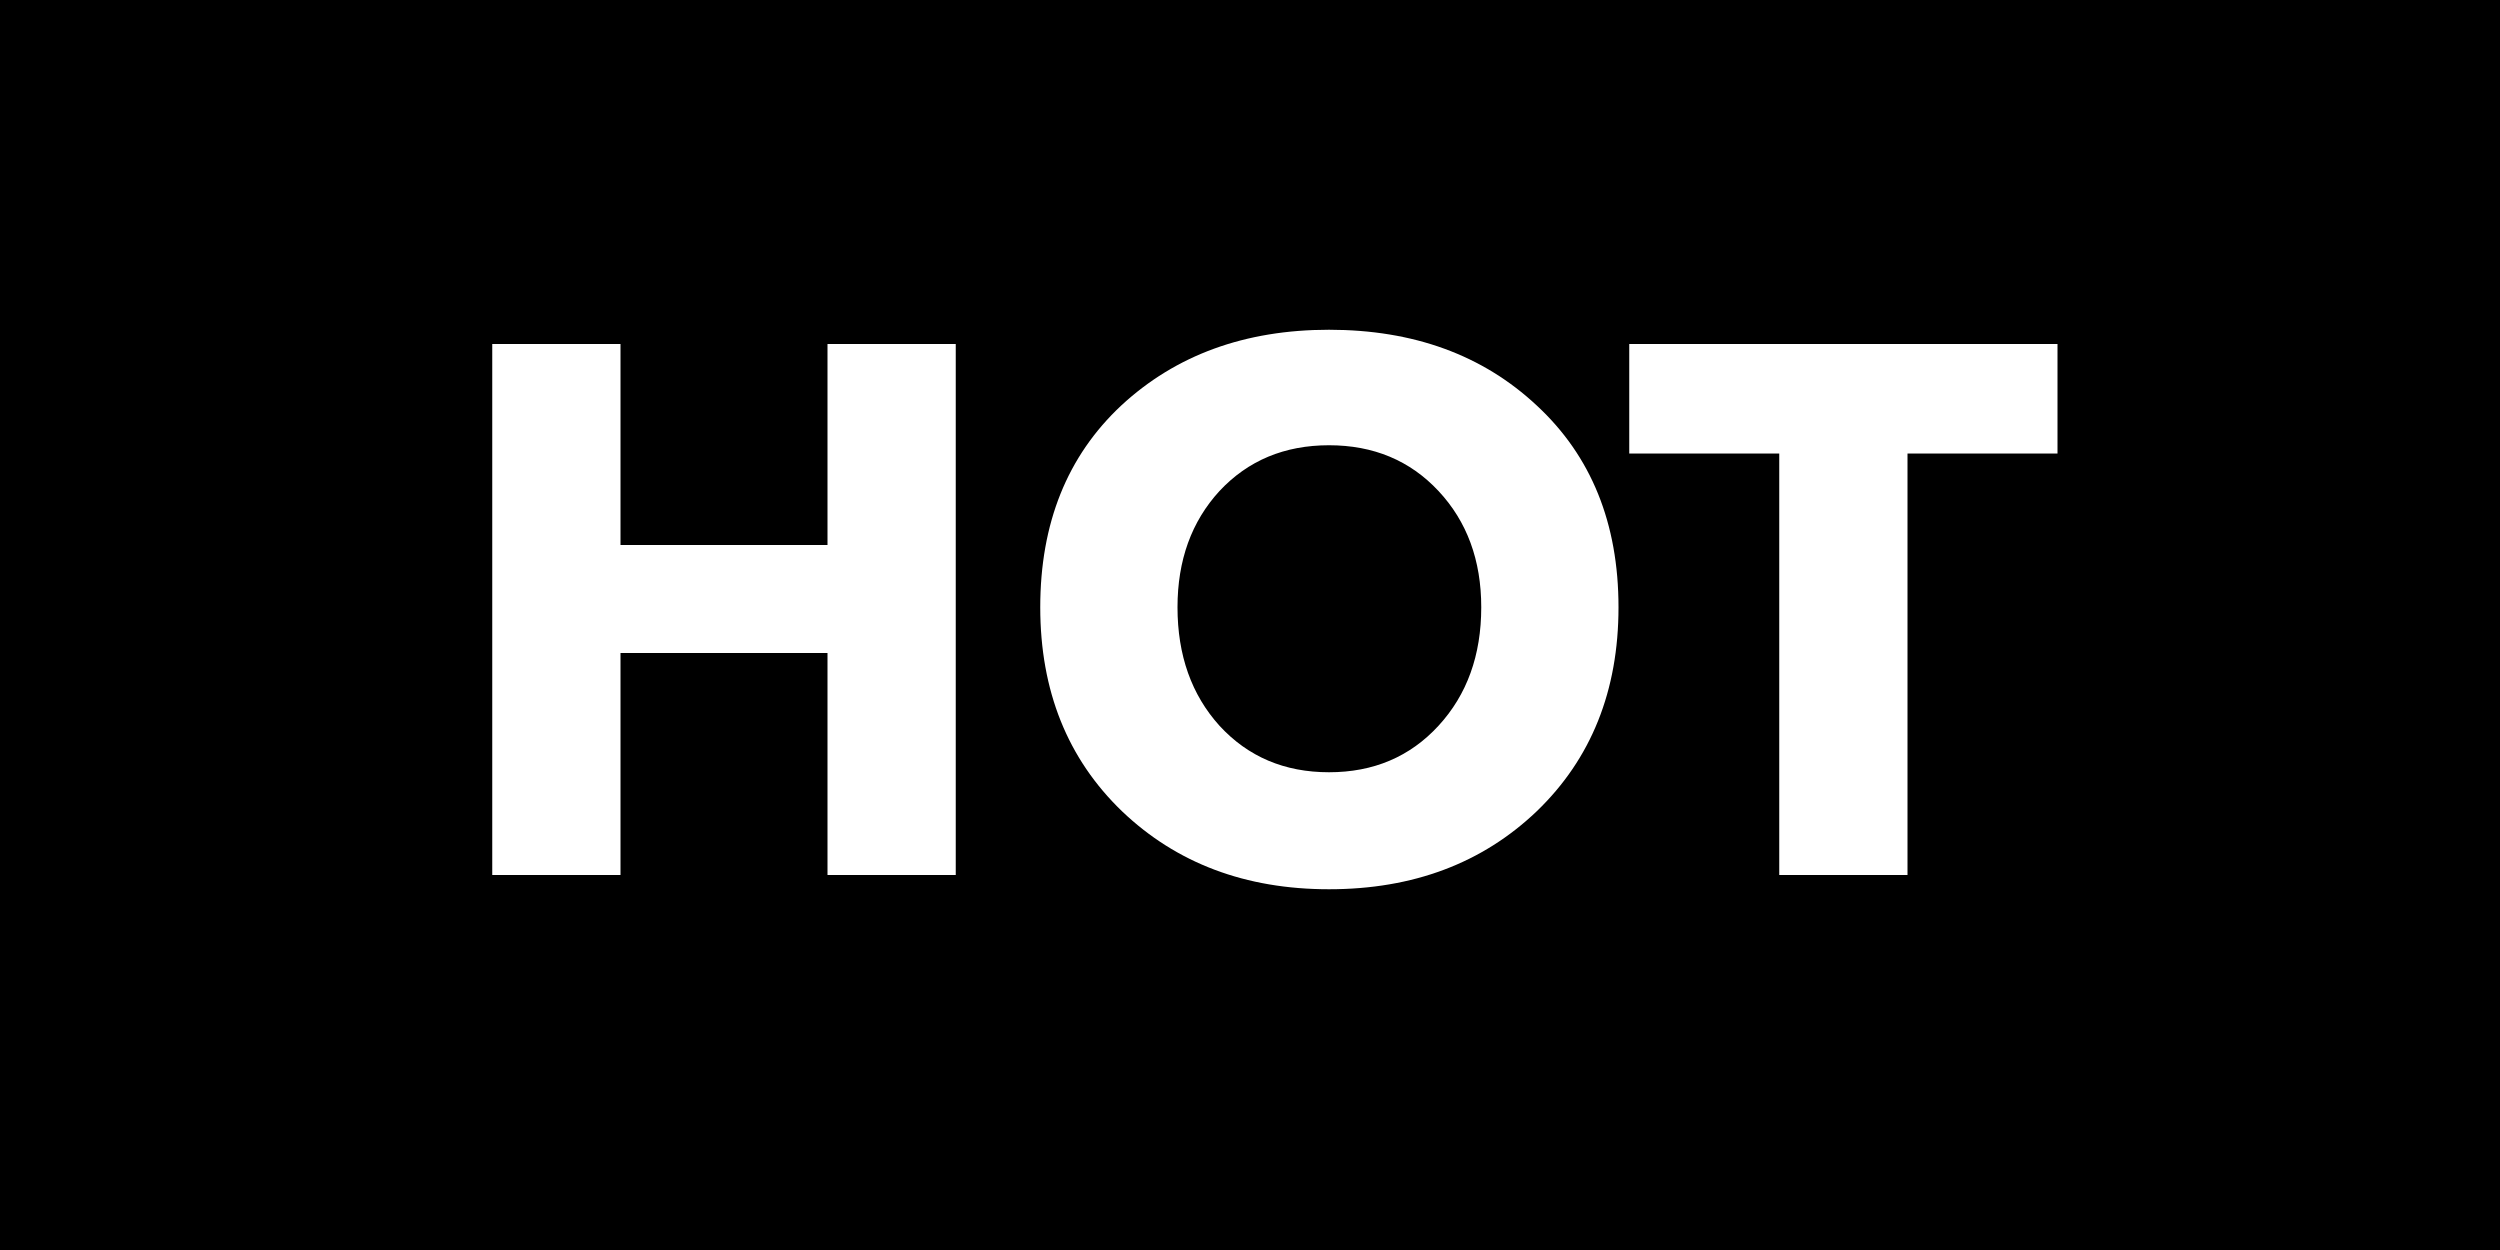 <svg width="40" height="20" viewBox="0 0 40 20" fill="none" xmlns="http://www.w3.org/2000/svg">
<rect width="40" height="20" fill="$pink;"/>
<path d="M15.292 14H13.24V10.448H9.928V14H7.876V5.504H9.928V8.72H13.24V5.504H15.292V14ZM25.896 9.716C25.896 11.052 25.46 12.14 24.588 12.98C23.716 13.812 22.608 14.228 21.264 14.228C19.928 14.228 18.824 13.812 17.952 12.98C17.08 12.14 16.644 11.052 16.644 9.716C16.644 8.372 17.076 7.296 17.94 6.488C18.812 5.68 19.92 5.276 21.264 5.276C22.616 5.276 23.724 5.68 24.588 6.488C25.46 7.296 25.896 8.372 25.896 9.716ZM23.7 9.716C23.7 8.964 23.472 8.344 23.016 7.856C22.56 7.368 21.976 7.124 21.264 7.124C20.552 7.124 19.968 7.368 19.512 7.856C19.064 8.344 18.84 8.964 18.84 9.716C18.84 10.484 19.064 11.116 19.512 11.612C19.968 12.108 20.552 12.356 21.264 12.356C21.976 12.356 22.56 12.108 23.016 11.612C23.472 11.116 23.7 10.484 23.7 9.716ZM32.92 7.256H30.52V14H28.468V7.256H26.068V5.504H32.92V7.256Z" fill="white"/>
</svg>
